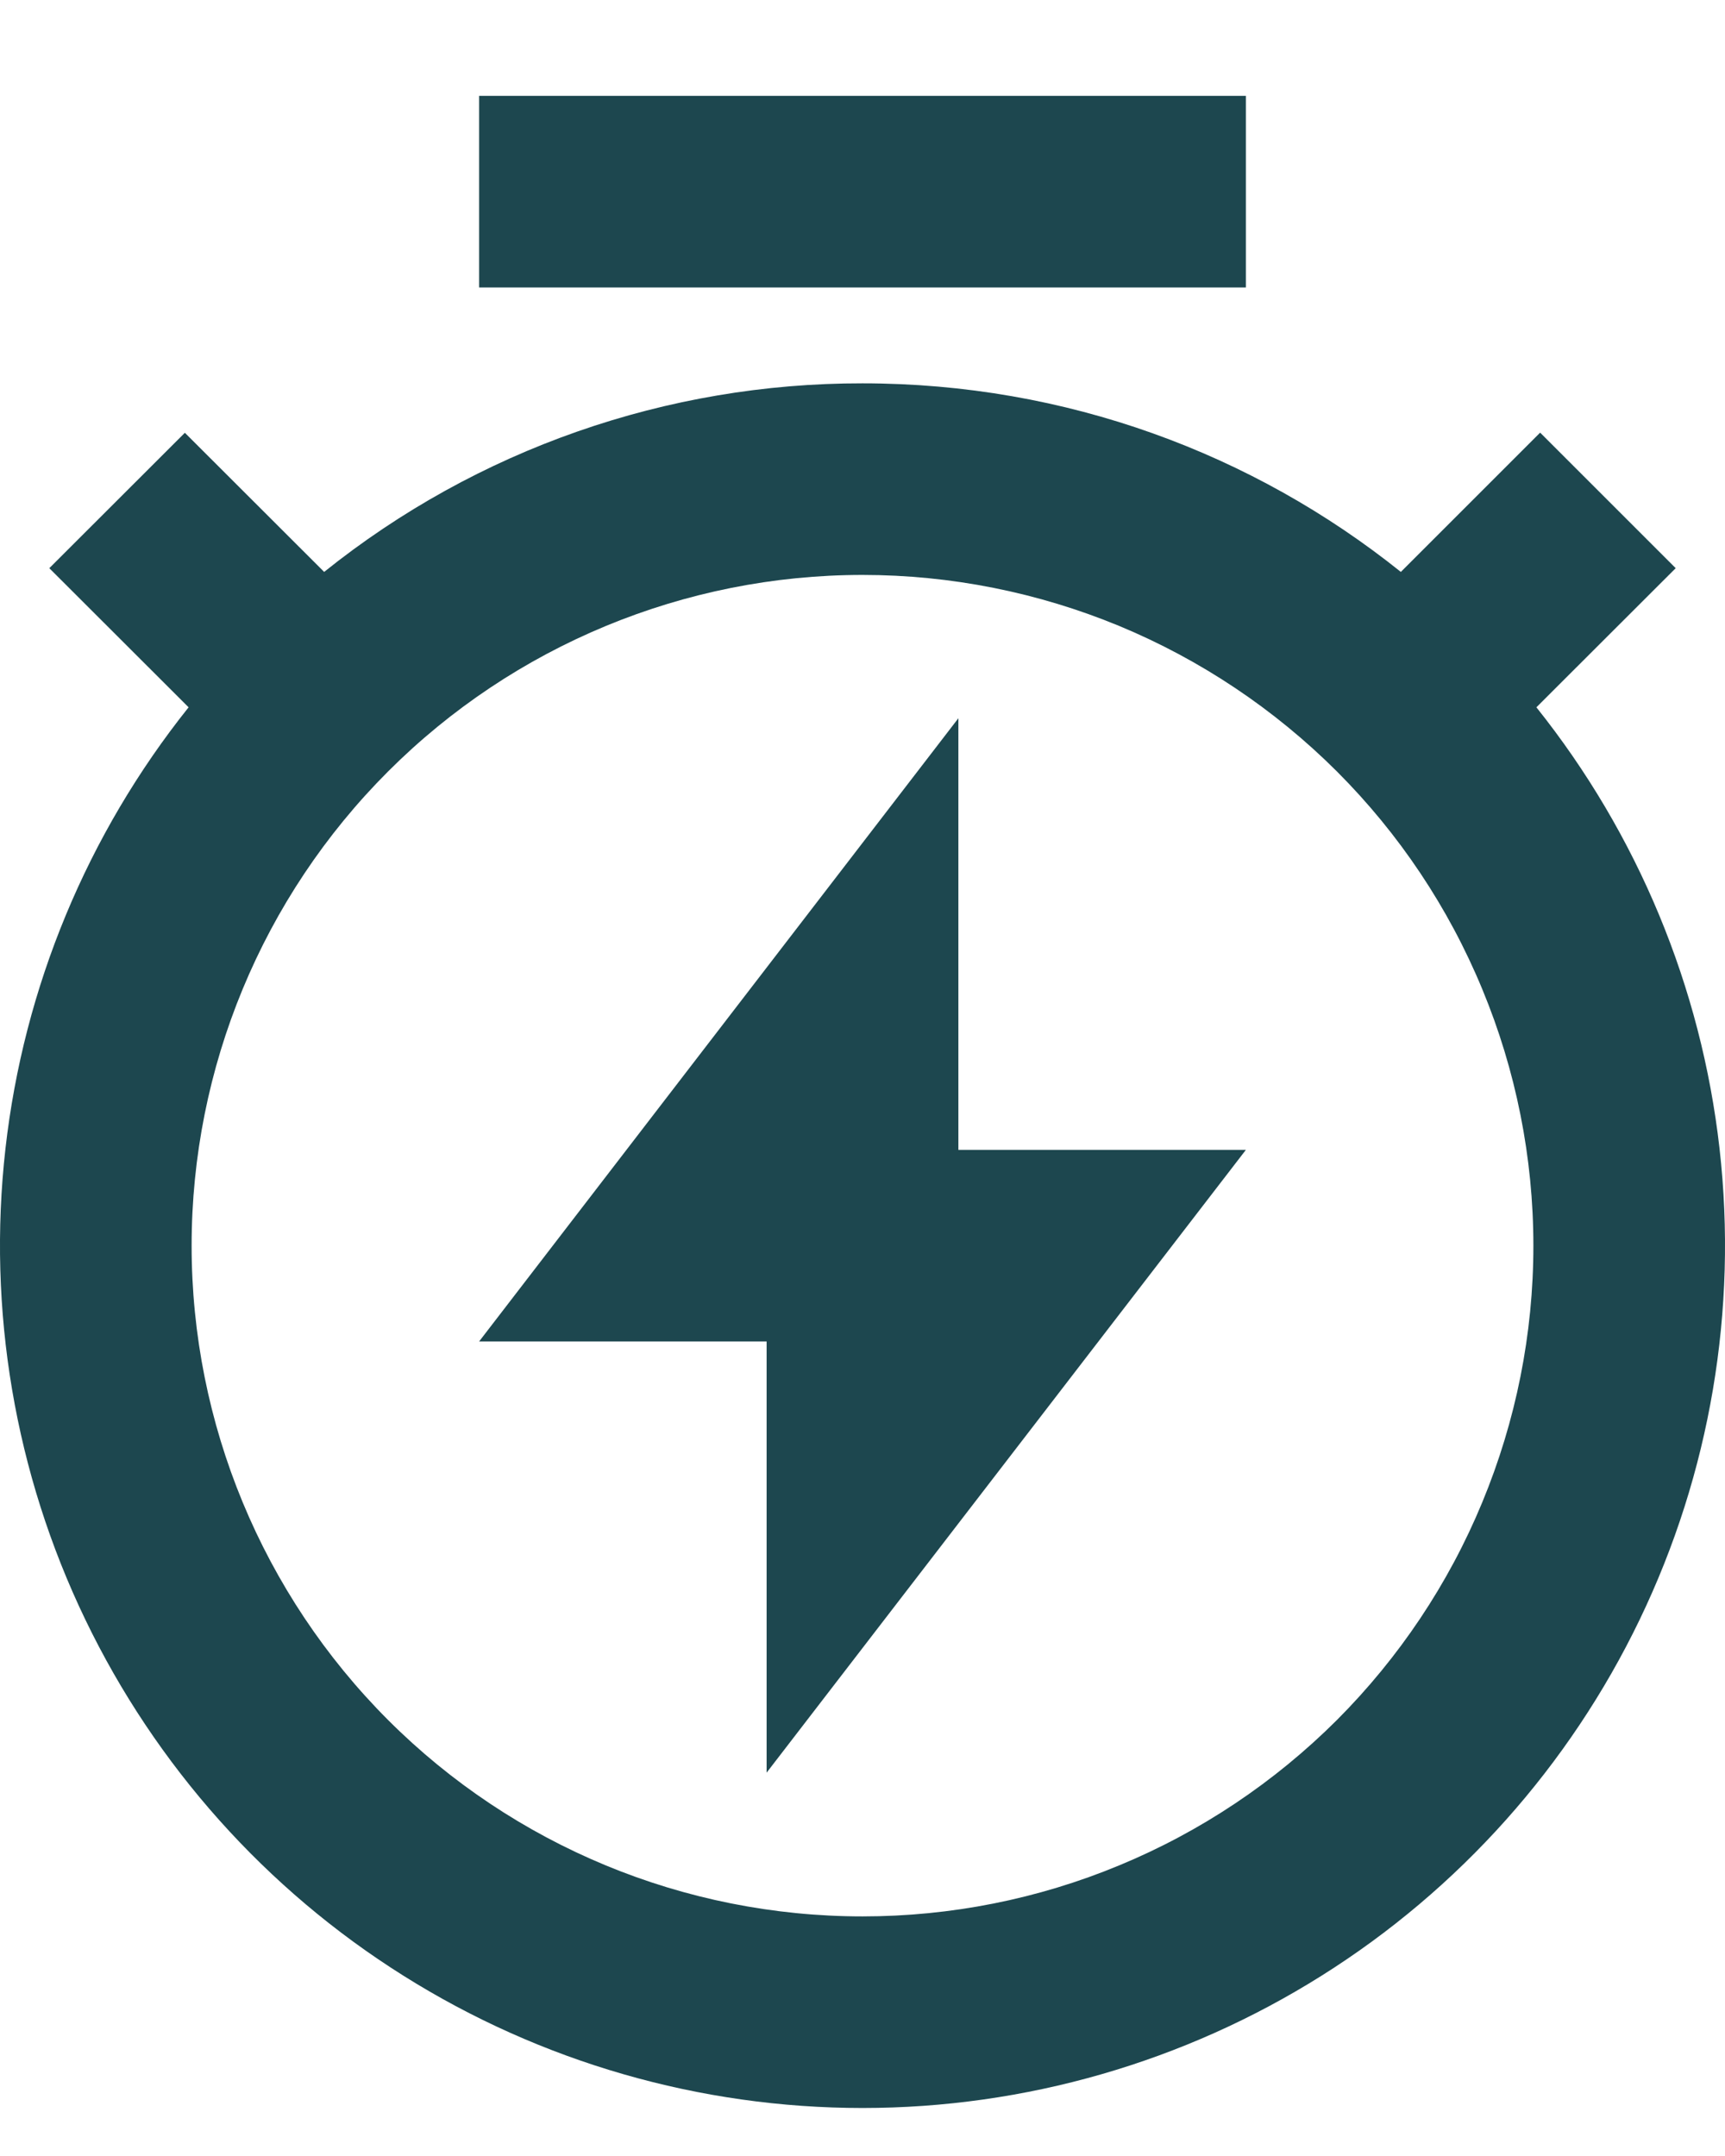 <svg width="12" height="15" viewBox="0 0 12 15" fill="none" xmlns="http://www.w3.org/2000/svg">
<path d="M2.255 3.979C3.317 3.127 4.639 2.665 6 2.667C7.417 2.667 8.719 3.157 9.745 3.979L10.714 3.01L11.657 3.953L10.688 4.921C11.393 5.804 11.835 6.868 11.962 7.991C12.089 9.113 11.897 10.249 11.407 11.267C10.917 12.285 10.15 13.145 9.193 13.746C8.237 14.347 7.13 14.666 6 14.666C4.87 14.666 3.763 14.347 2.807 13.746C1.85 13.145 1.083 12.285 0.593 11.267C0.103 10.249 -0.089 9.113 0.038 7.991C0.165 6.868 0.607 5.804 1.312 4.921L0.343 3.953L1.286 3.011L2.255 3.979ZM6 13.333C6.613 13.333 7.22 13.213 7.786 12.978C8.352 12.744 8.866 12.4 9.3 11.967C9.733 11.533 10.077 11.019 10.311 10.453C10.546 9.886 10.667 9.28 10.667 8.667C10.667 8.054 10.546 7.447 10.311 6.881C10.077 6.315 9.733 5.8 9.3 5.367C8.866 4.934 8.352 4.59 7.786 4.355C7.22 4.121 6.613 4 6 4C4.762 4 3.575 4.492 2.7 5.367C1.825 6.242 1.333 7.429 1.333 8.667C1.333 9.904 1.825 11.091 2.7 11.967C3.575 12.842 4.762 13.333 6 13.333ZM6.667 8H8.667L5.333 12.333V9.333H3.333L6.667 4.997V8ZM3.333 0.667H8.667V2H3.333V0.667Z" fill="#1D474F"/>
</svg>
